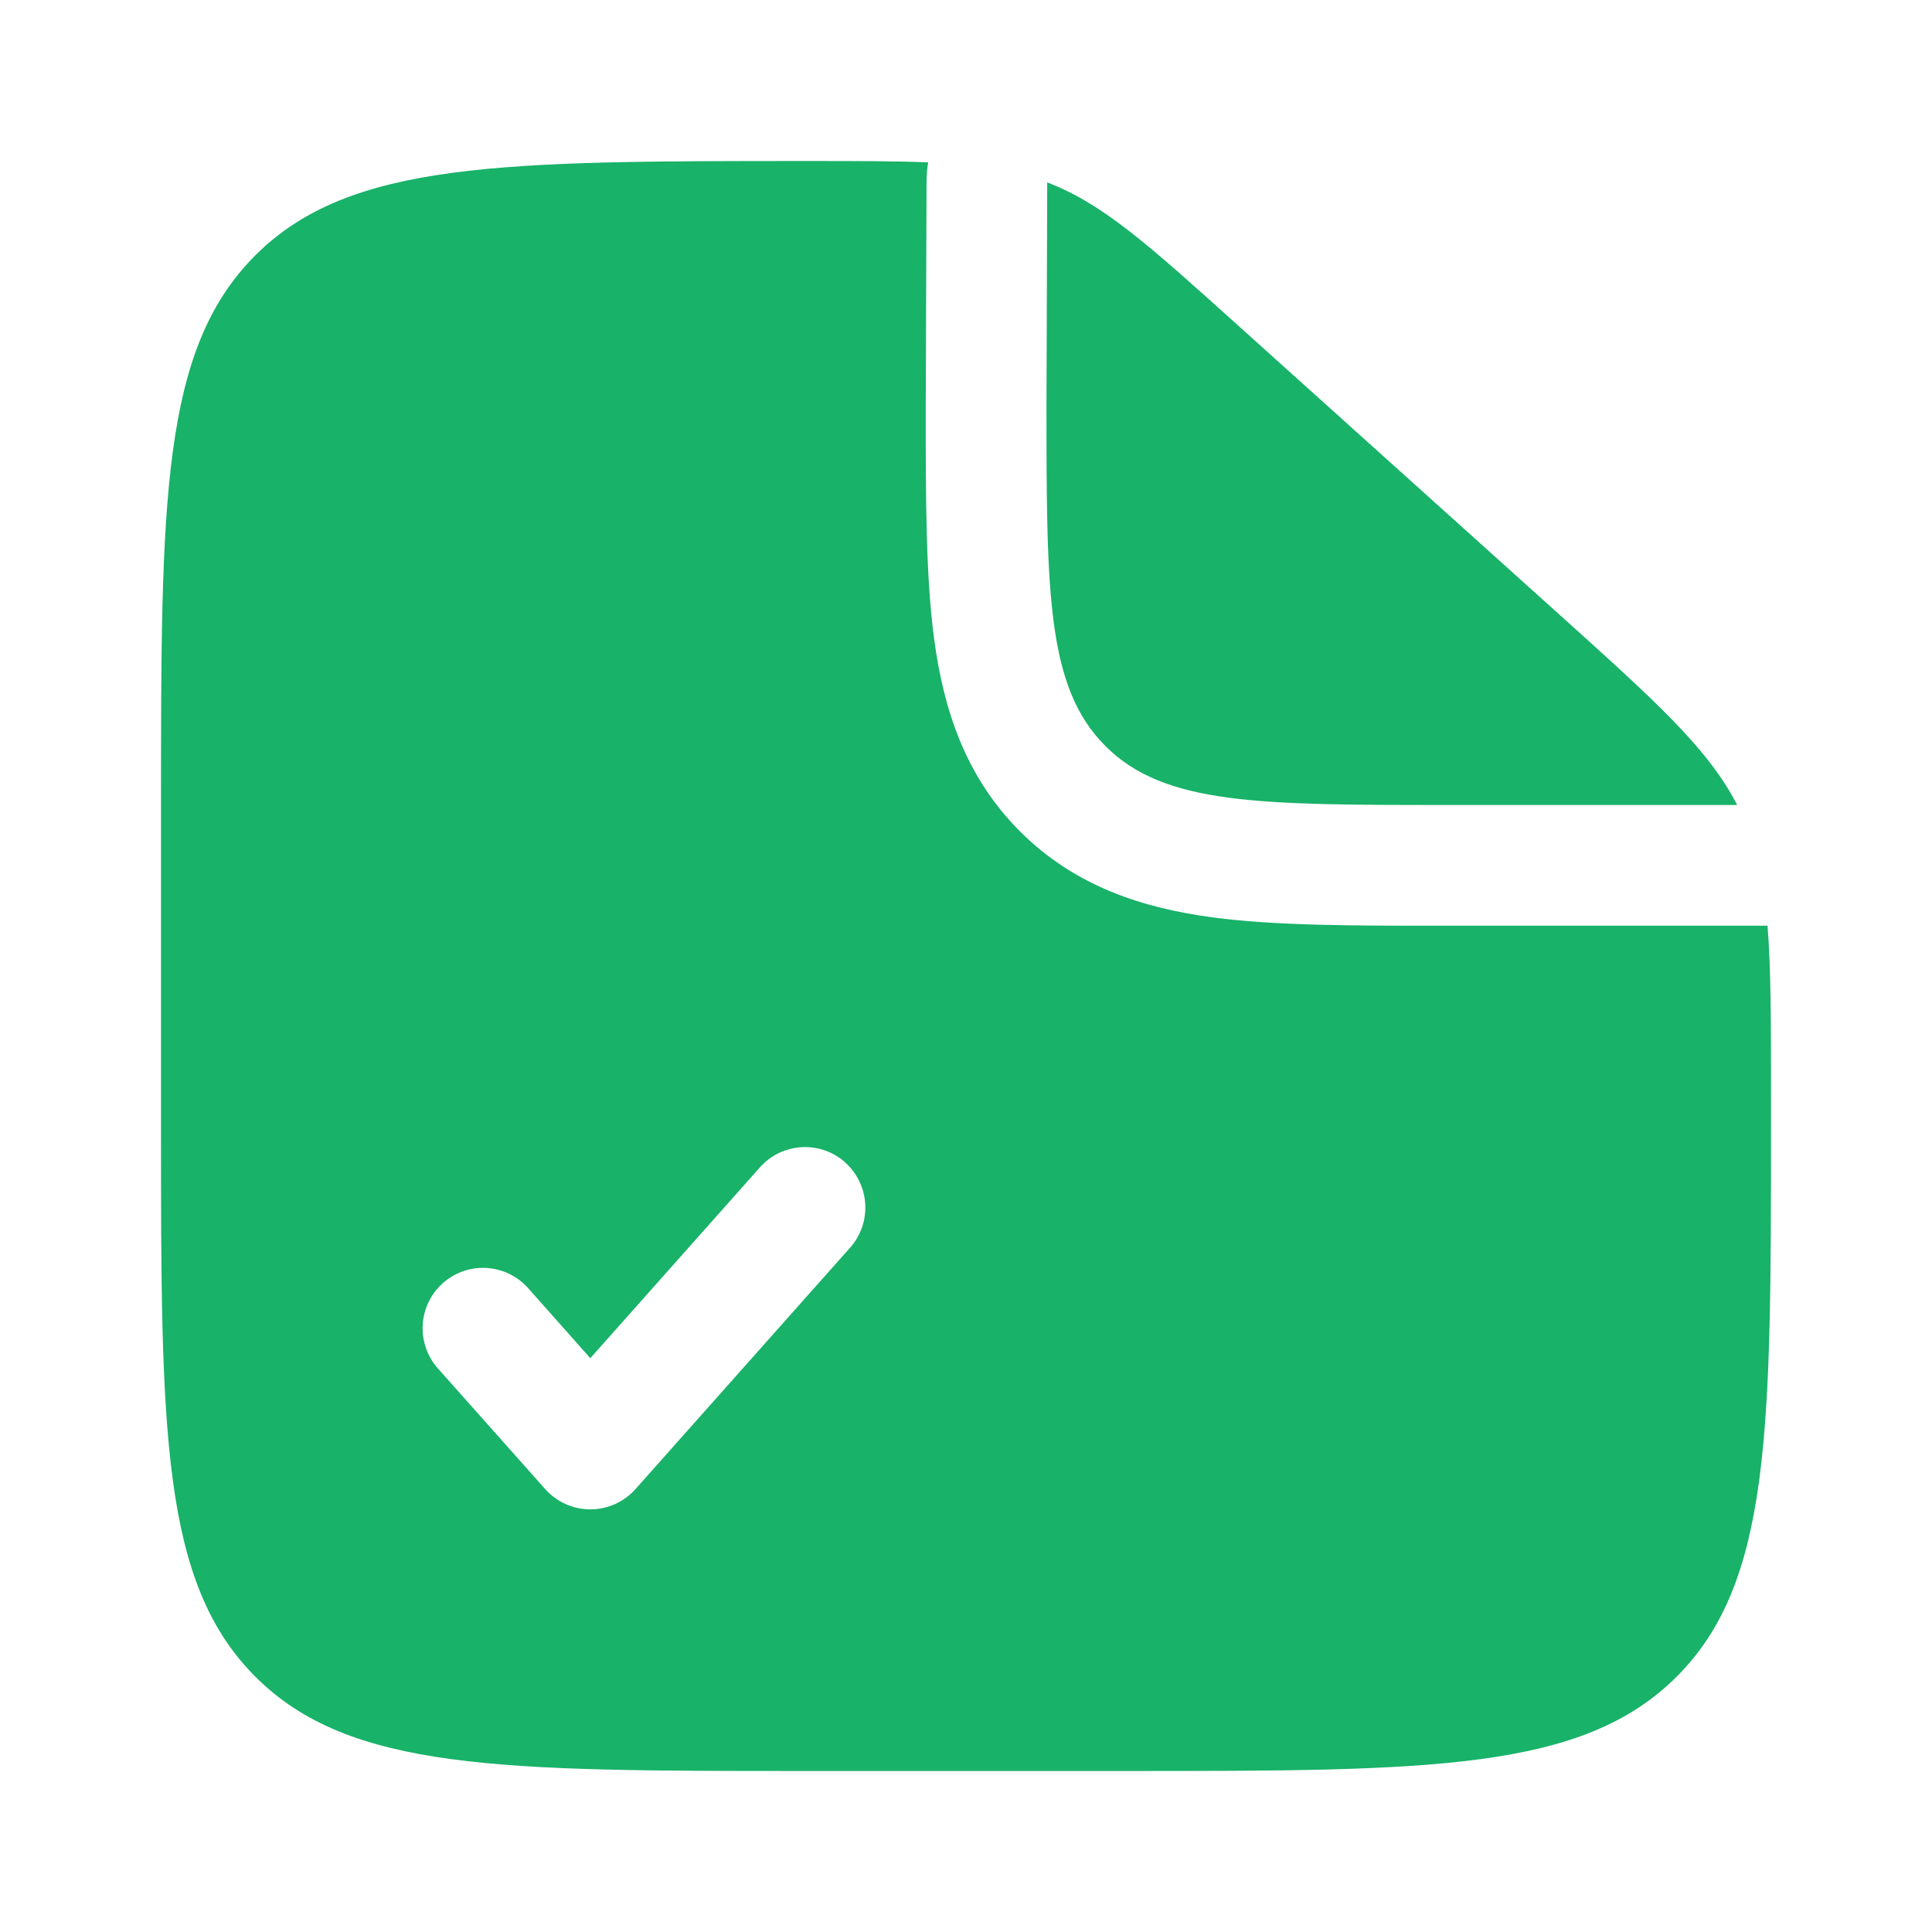 <svg width="50" height="50" viewBox="0 0 50 50" fill="none" xmlns="http://www.w3.org/2000/svg">
<path d="M40.317 15.869L32.067 8.446C29.719 6.331 28.546 5.273 27.102 4.721L27.083 10.417C27.083 15.327 27.083 17.783 28.608 19.308C30.133 20.833 32.59 20.833 37.5 20.833H44.958C44.204 19.367 42.85 18.15 40.317 15.869Z" fill="#18B269"/>
<path fill-rule="evenodd" clip-rule="evenodd" d="M29.167 45.833H20.833C12.977 45.833 9.048 45.833 6.608 43.392C4.169 40.95 4.167 37.023 4.167 29.167V20.833C4.167 12.977 4.167 9.048 6.608 6.608C9.05 4.169 12.998 4.167 20.896 4.167C22.158 4.167 23.169 4.167 24.021 4.202C23.993 4.369 23.979 4.538 23.979 4.71L23.958 10.615C23.958 12.9 23.958 14.921 24.177 16.548C24.415 18.313 24.958 20.077 26.4 21.519C27.837 22.956 29.604 23.502 31.369 23.74C32.996 23.958 35.017 23.958 37.302 23.958H45.744C45.833 25.071 45.833 26.438 45.833 28.256V29.167C45.833 37.023 45.833 40.952 43.392 43.392C40.95 45.831 37.023 45.833 29.167 45.833ZM21.871 30.083C22.18 30.358 22.368 30.745 22.392 31.158C22.417 31.572 22.277 31.978 22.002 32.288L16.446 38.538C16.299 38.703 16.119 38.834 15.918 38.925C15.717 39.015 15.499 39.062 15.278 39.062C15.057 39.062 14.839 39.015 14.638 38.925C14.437 38.834 14.257 38.703 14.11 38.538L11.331 35.413C11.056 35.103 10.915 34.696 10.94 34.282C10.965 33.868 11.152 33.481 11.463 33.206C11.773 32.931 12.179 32.79 12.593 32.815C13.007 32.84 13.394 33.028 13.669 33.338L15.277 35.15L19.665 30.213C19.801 30.059 19.966 29.933 20.151 29.843C20.336 29.754 20.536 29.701 20.741 29.689C20.947 29.677 21.152 29.705 21.346 29.772C21.541 29.84 21.719 29.945 21.873 30.081" fill="#18B269"/>
</svg>

